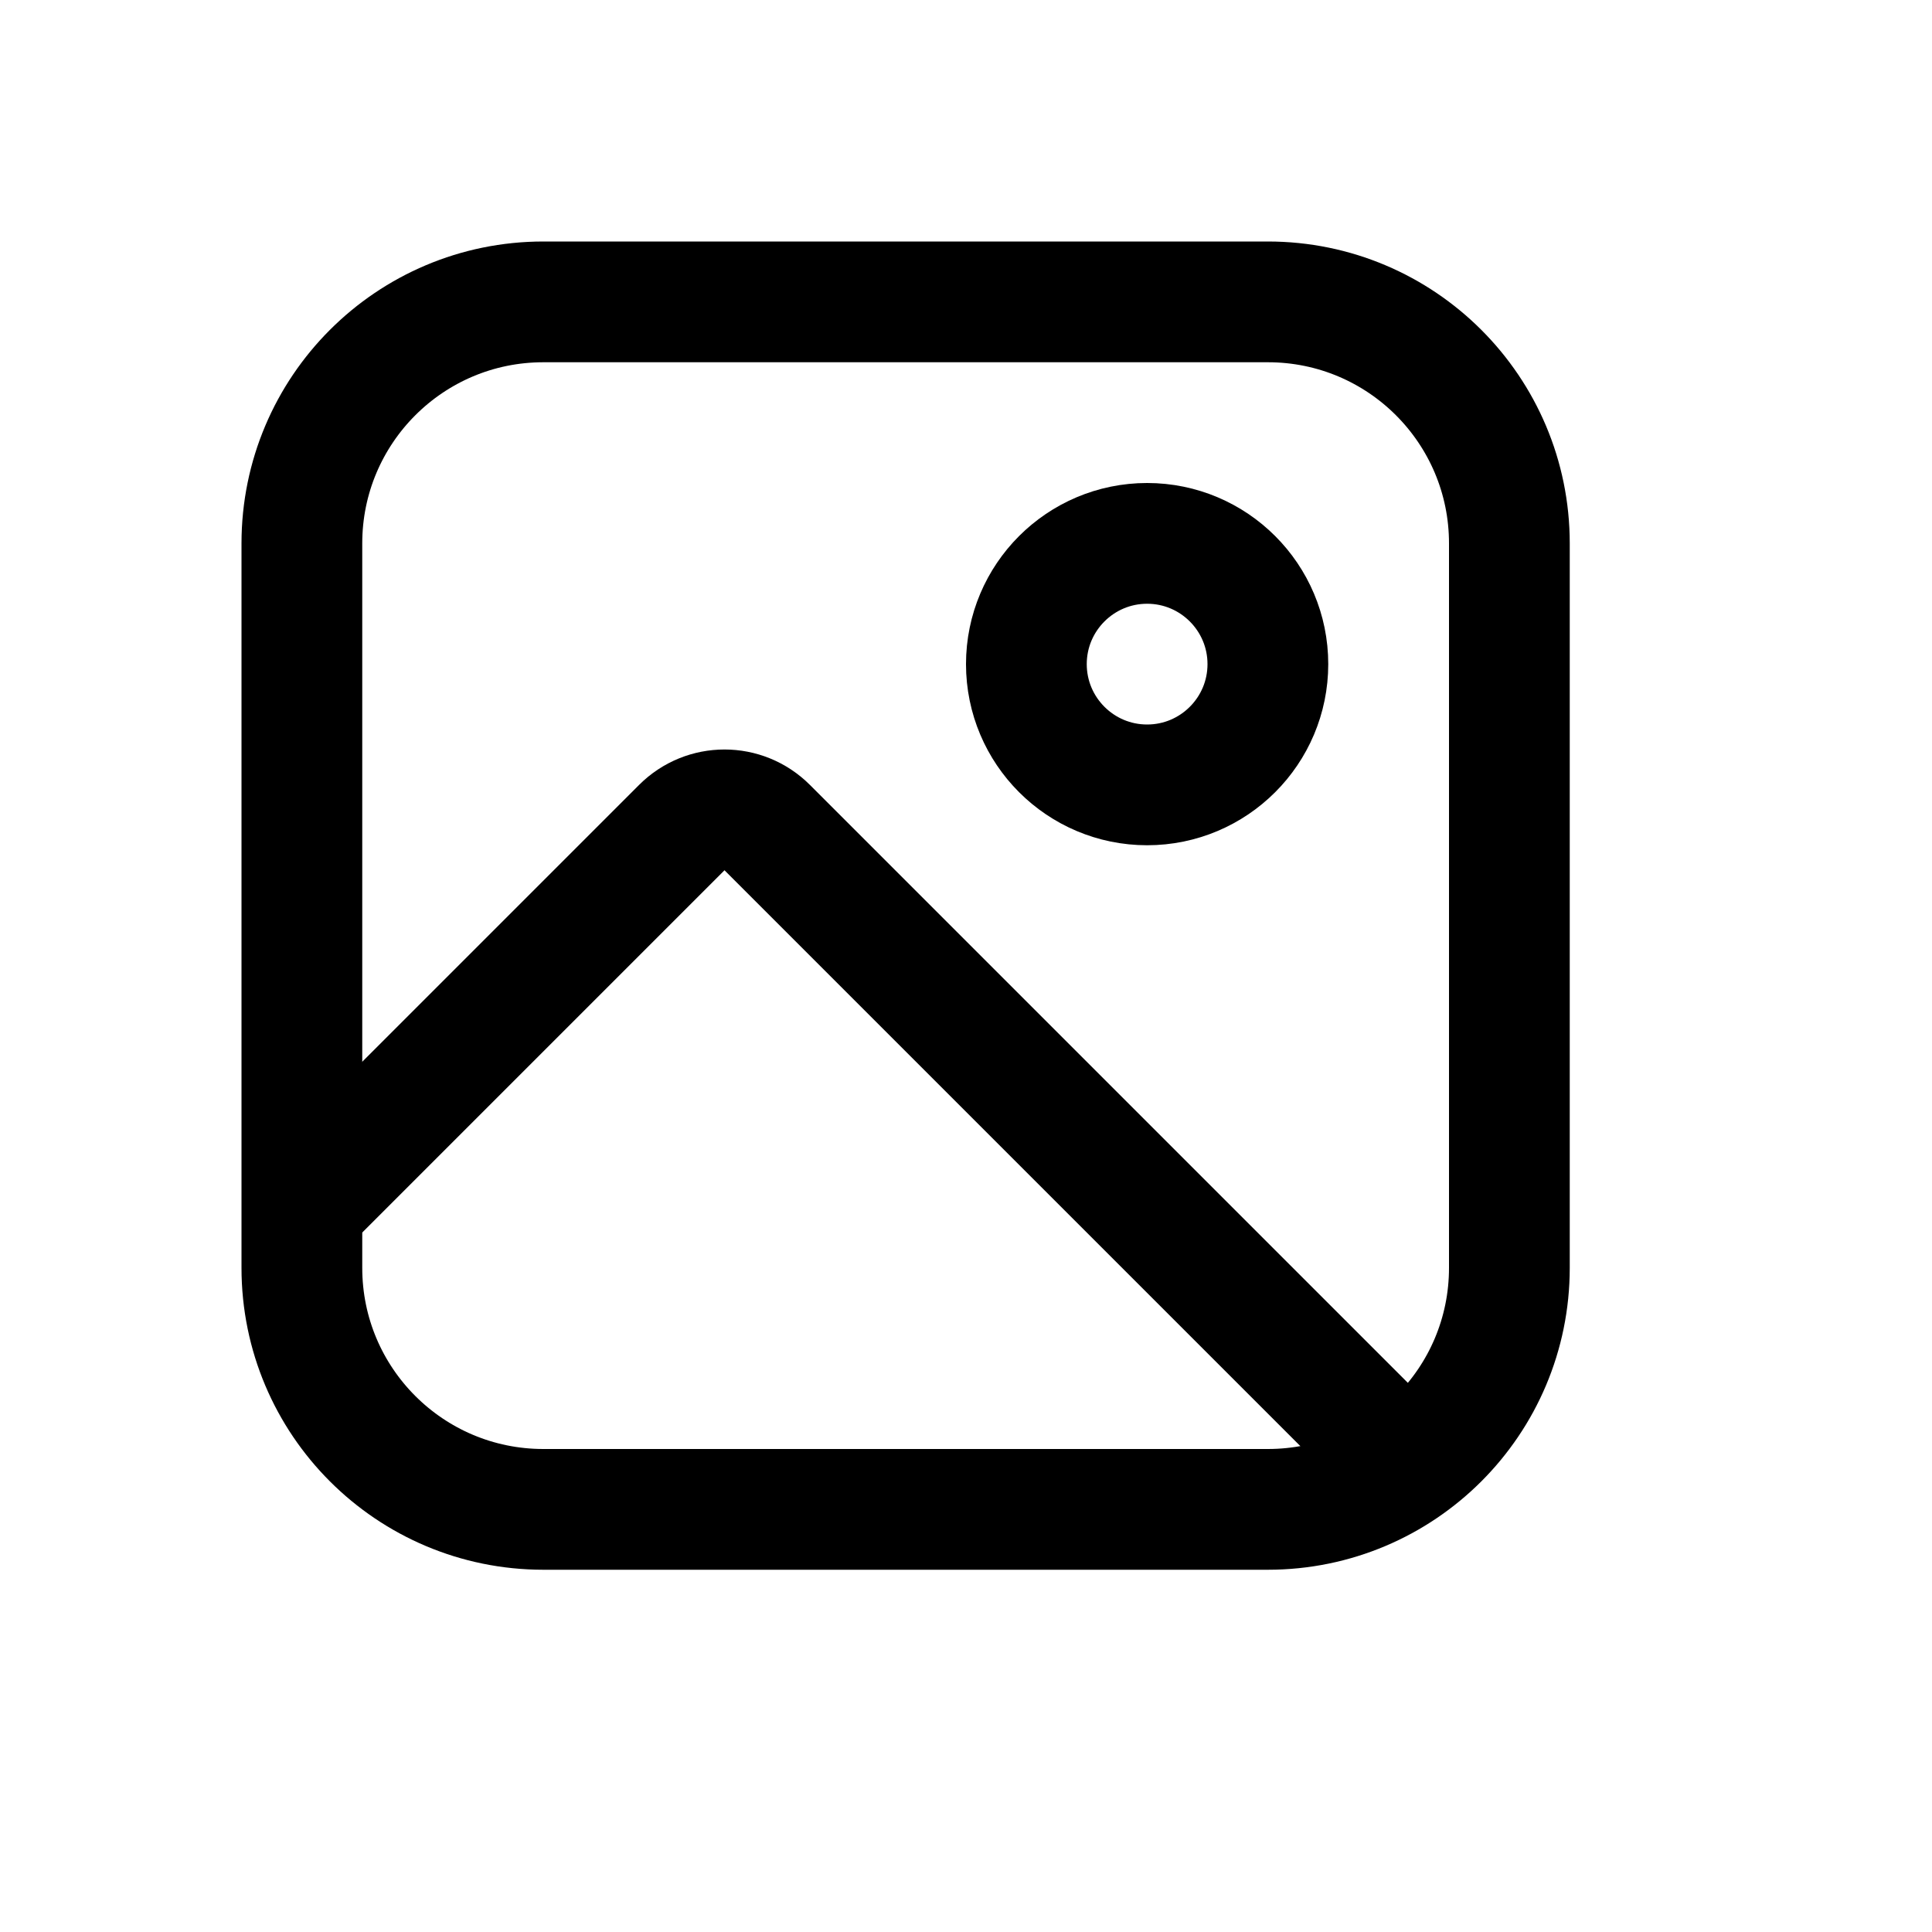<svg xmlns="http://www.w3.org/2000/svg" width="16" height="16" viewBox="0 0 16 16" fill="none">
<g id="color-type-image[interface,color,image,photo,picture,media,gallery,graphic]">
<path id="Vector" d="M2.5 4.5C2.5 3.395 3.395 2.5 4.5 2.5H10.5C11.605 2.5 12.5 3.395 12.5 4.5V10.5C12.5 11.605 11.605 12.5 10.5 12.5H4.5C3.395 12.5 2.5 11.605 2.5 10.5V4.5Z" stroke="black"/>
<path id="Vector_2" d="M2.5 10L5.646 6.854C5.842 6.658 6.158 6.658 6.354 6.854L11.5 12" stroke="black" stroke-linejoin="round"/>
<path id="Vector_3" d="M8.5 5.5C8.5 6.052 8.948 6.5 9.5 6.5C10.052 6.5 10.5 6.052 10.5 5.5C10.5 4.948 10.052 4.5 9.5 4.5C8.948 4.5 8.5 4.948 8.5 5.5Z" stroke="black"/>
</g>
</svg>